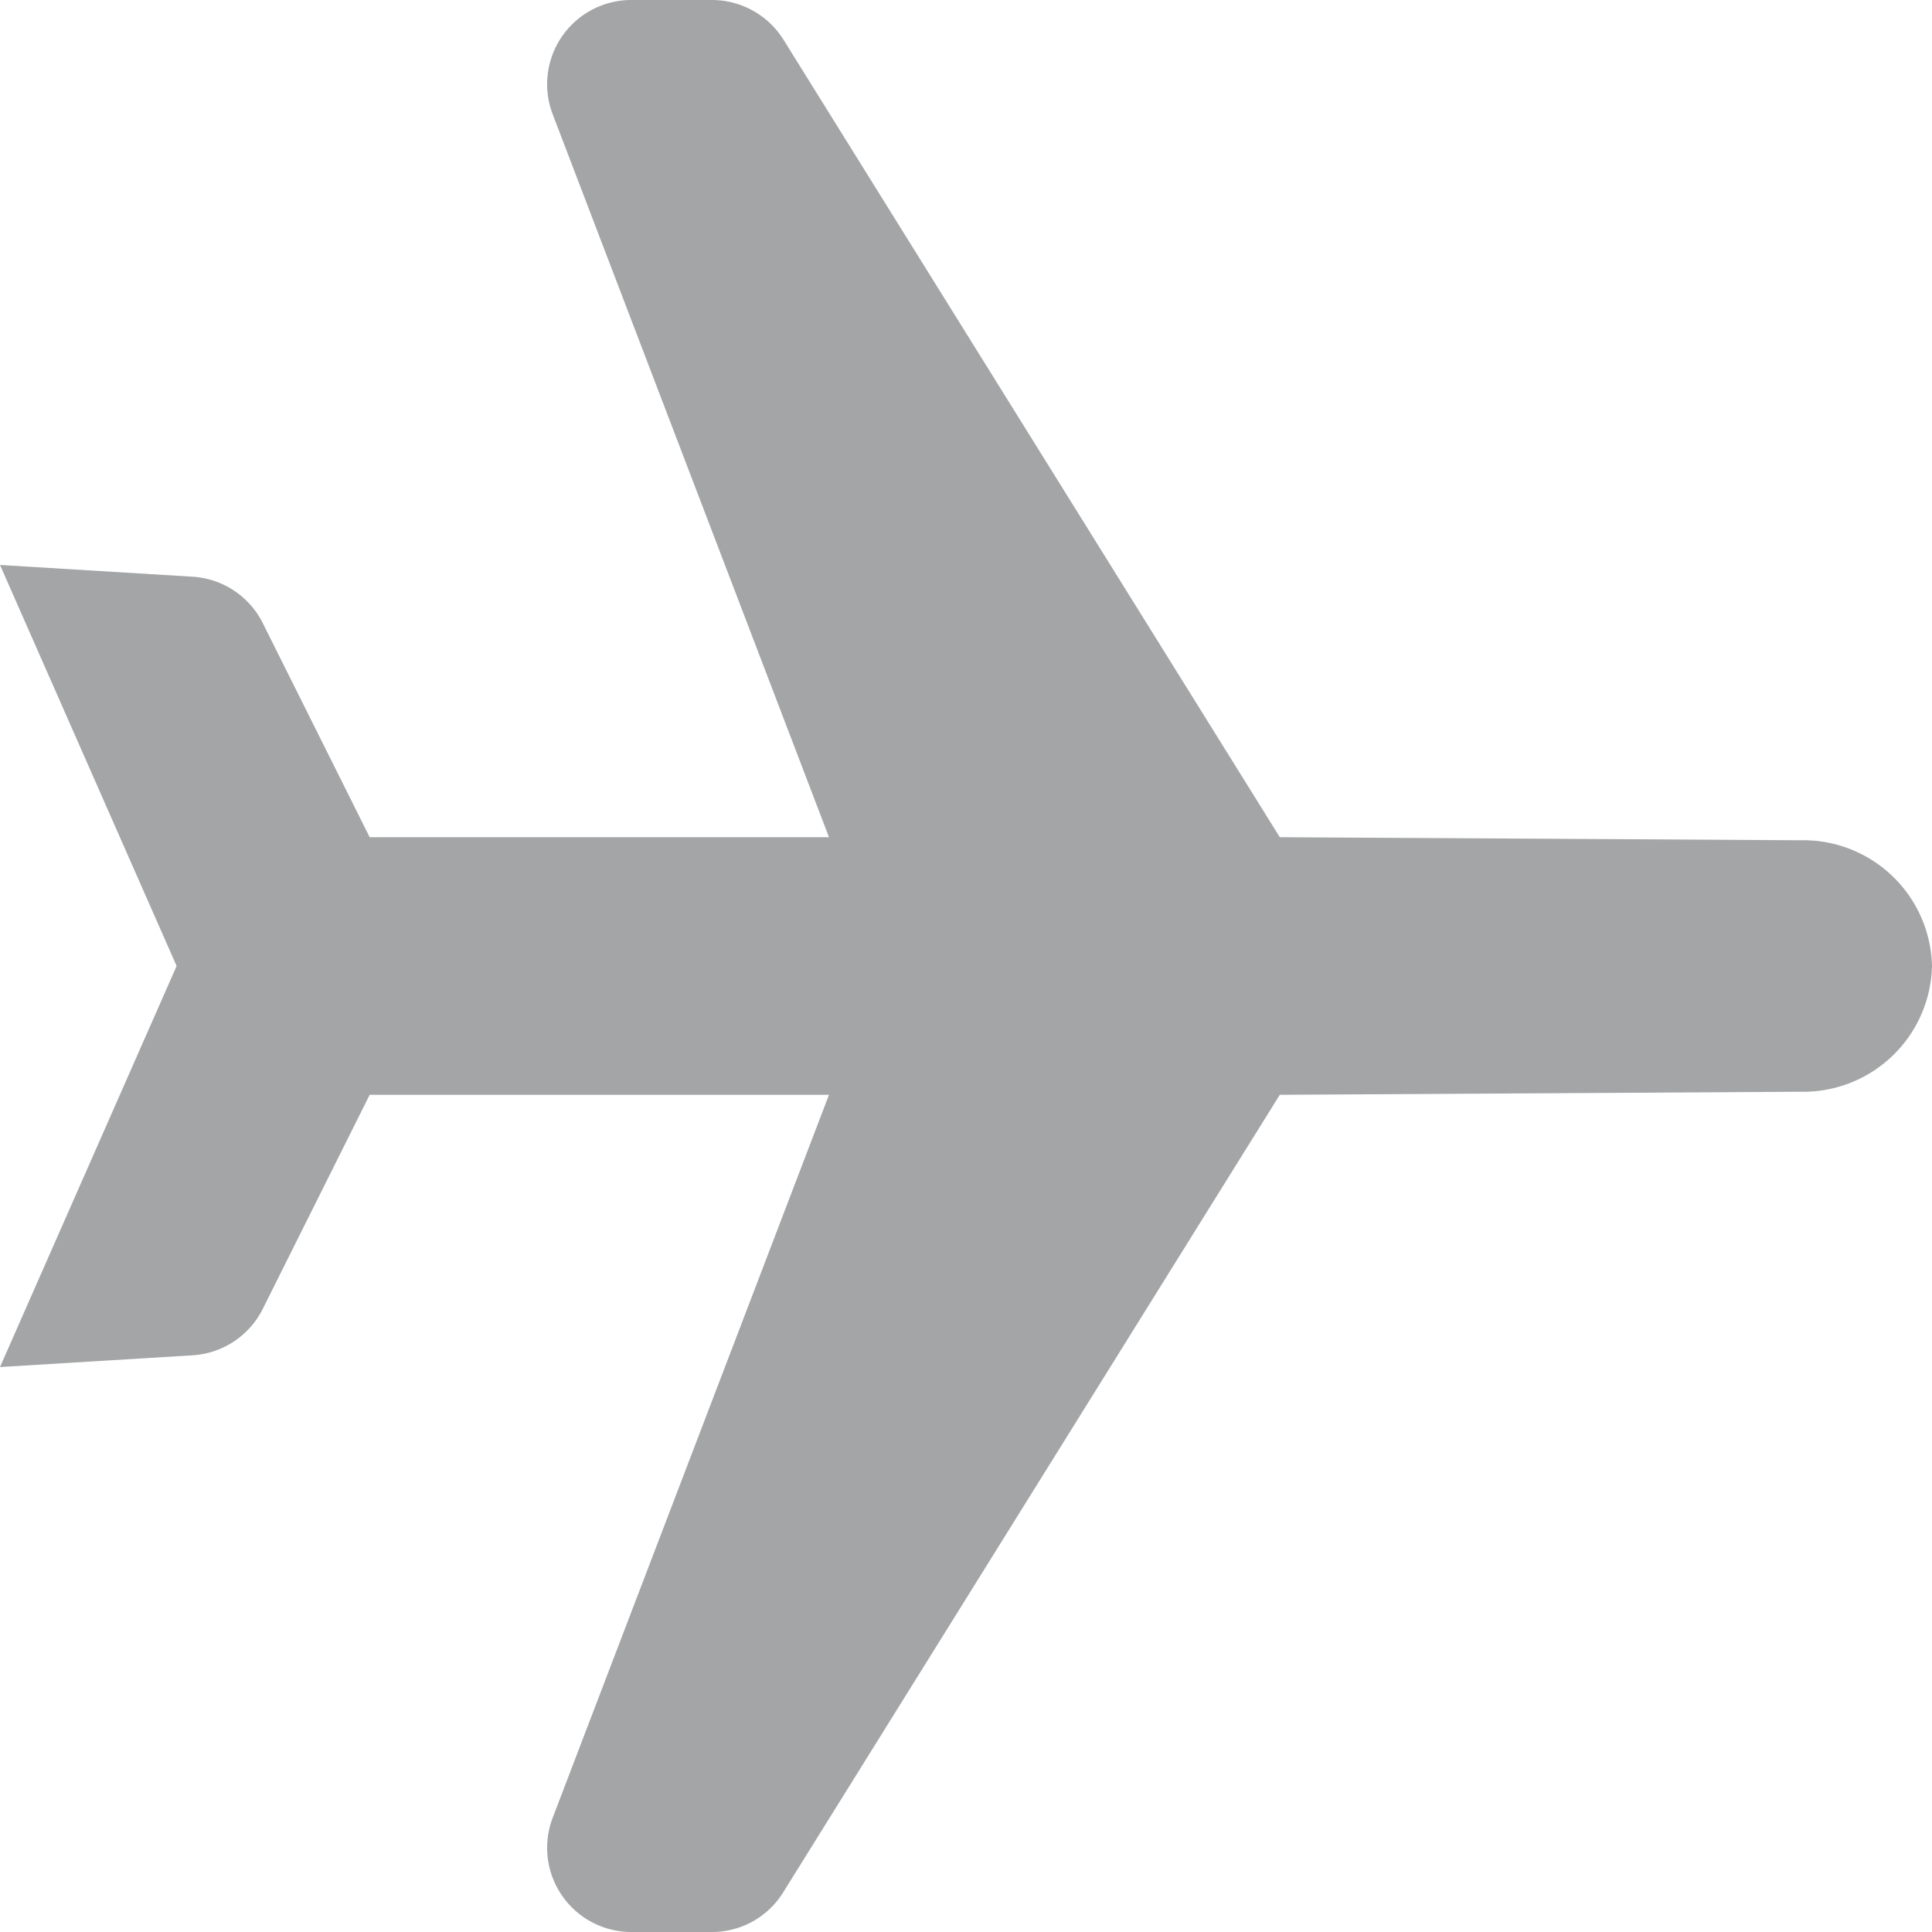 <svg xmlns:xlink="http://www.w3.org/1999/xlink" xmlns="http://www.w3.org/2000/svg" xml:space="preserve" viewBox="0 0 12 12" class="LegInfo_planeEnd__ZGU5M" width="10"  height="10" ><path fill="#a3a5a6" d="M3.922 12h.499a.52.52 0 0 0 .444-.247L7.949 6.8l3.233-.019A.8.8 0 0 0 12 6a.8.8 0 0 0-.818-.781L7.949 5.2 4.866.246A.525.525 0 0 0 4.421 0h-.499a.523.523 0 0 0-.489.71L5.149 5.2H2.296l-.664-1.33a.523.523 0 0 0-.436-.288L0 3.509 1.097 6 0 8.491l1.196-.073a.523.523 0 0 0 .436-.288l.664-1.33h2.853l-1.716 4.49a.523.523 0 0 0 .489.71"></path></svg>